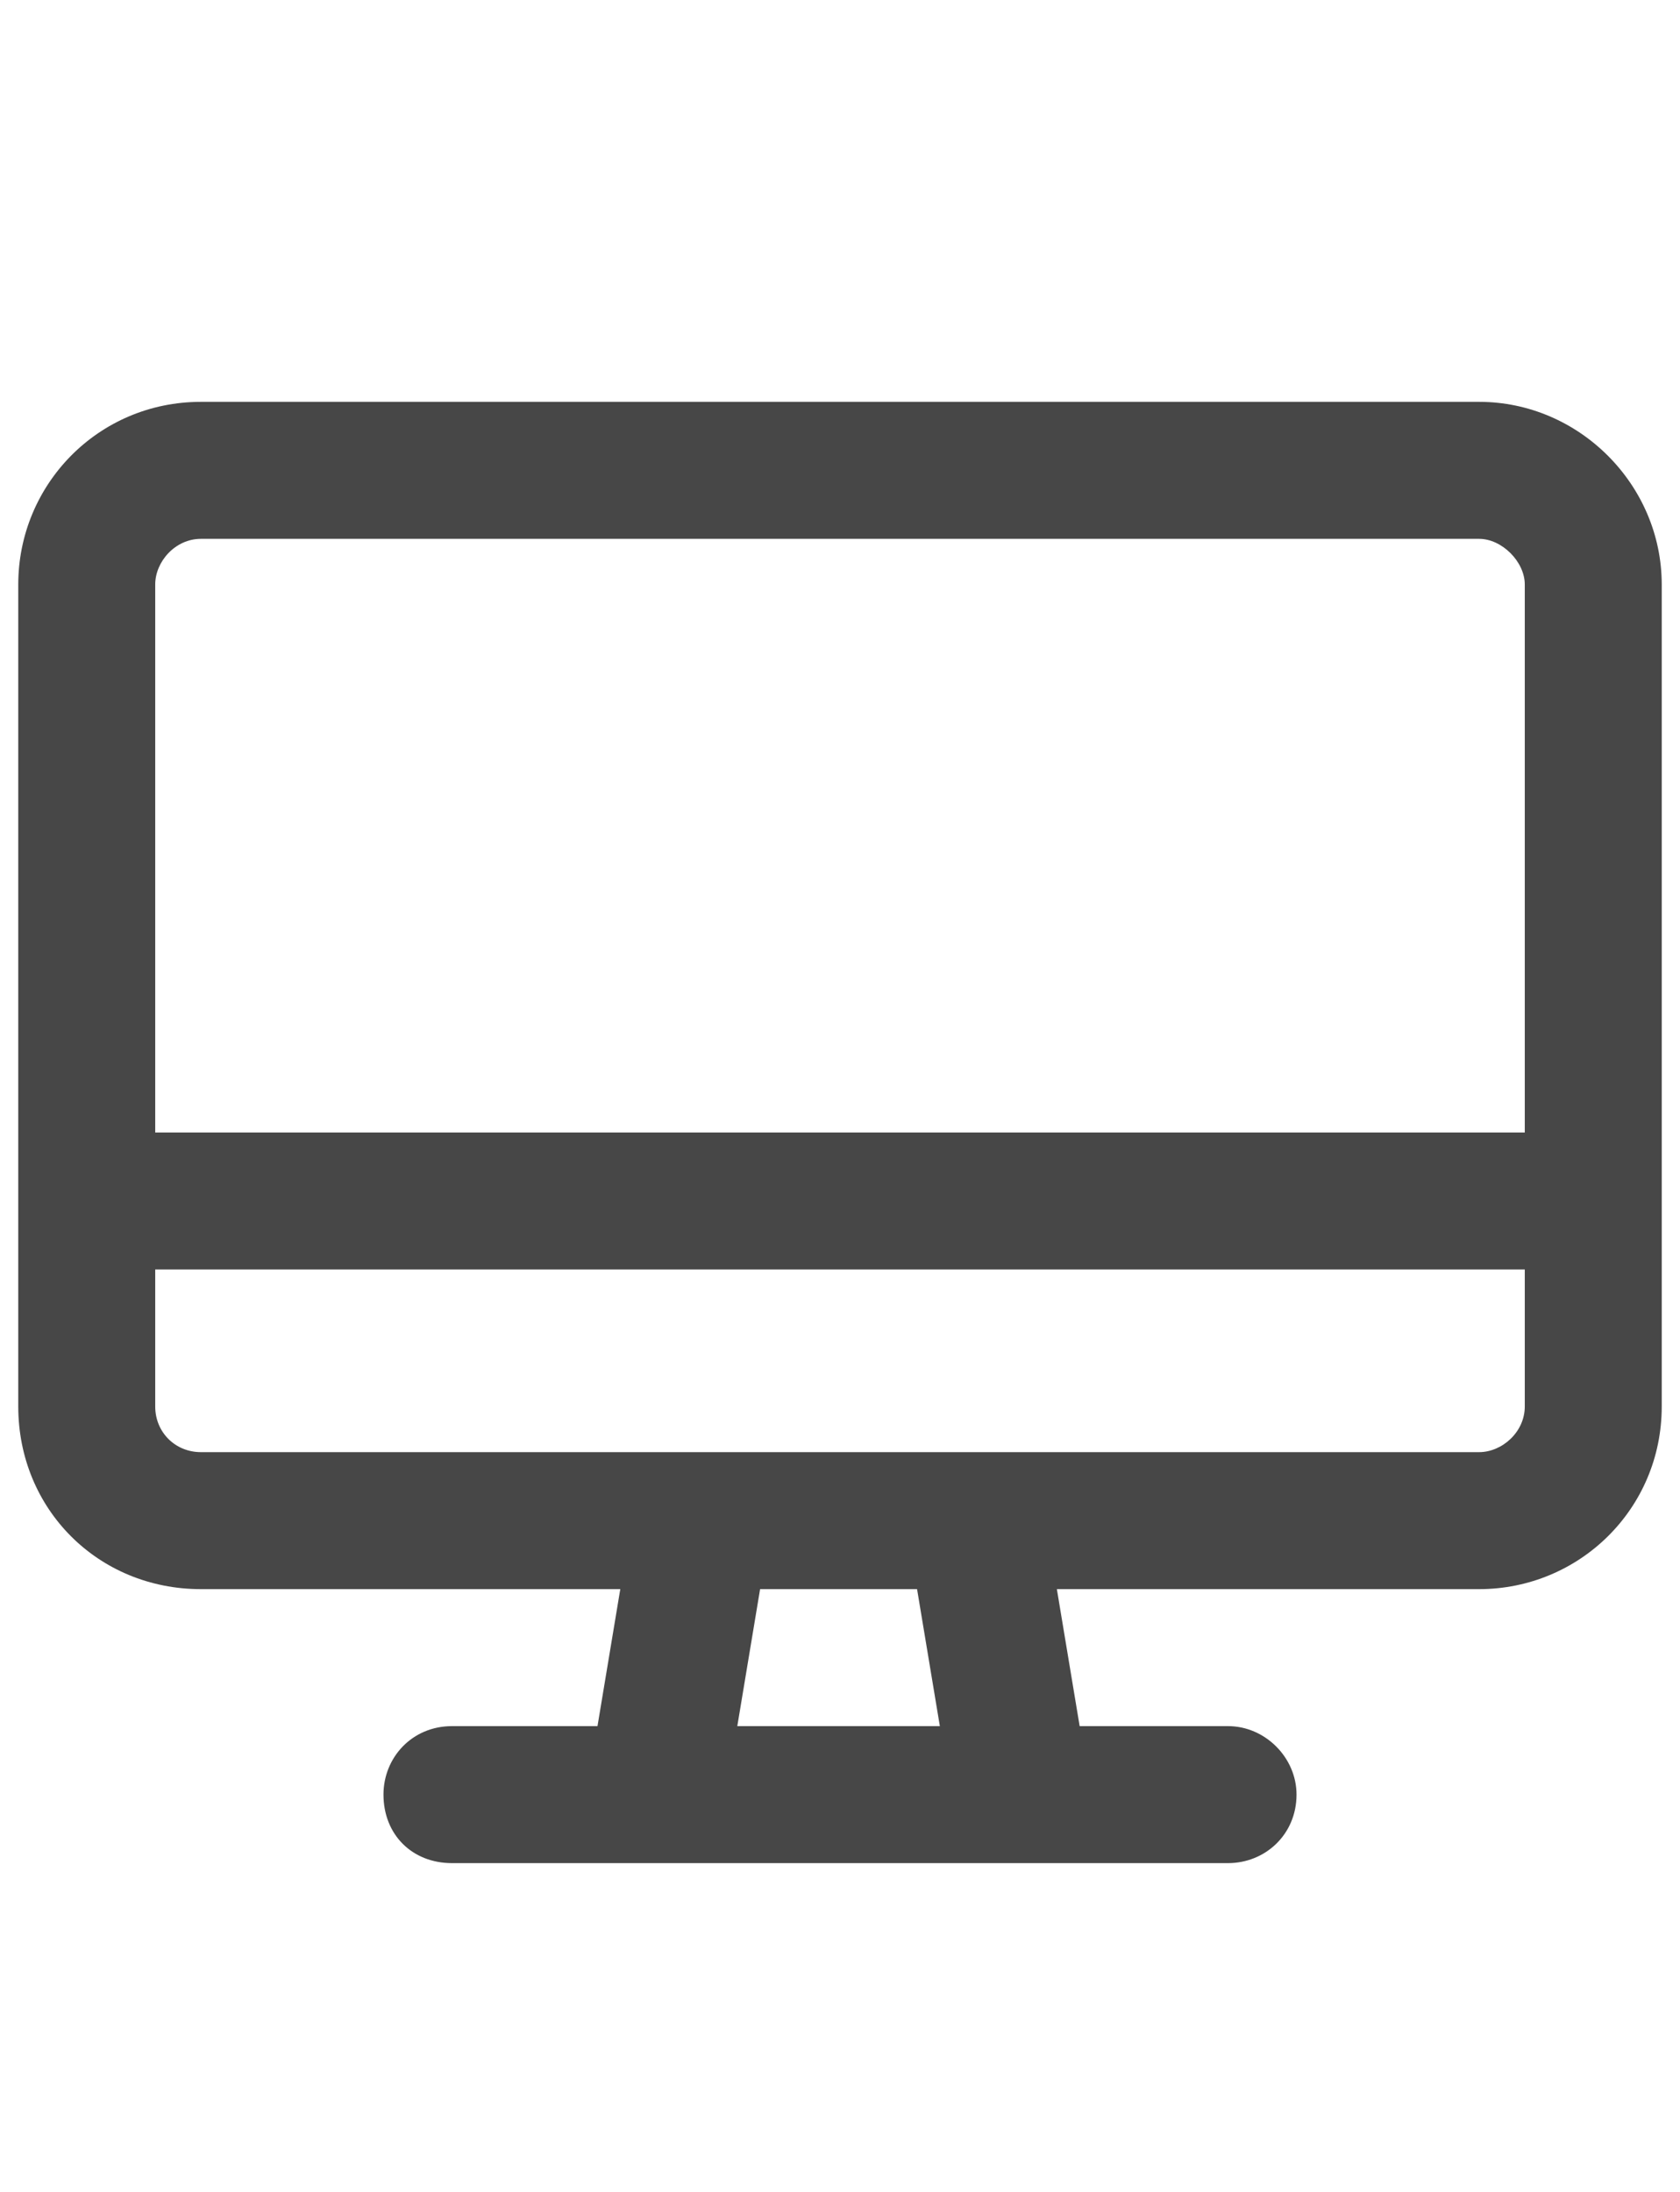 <svg width="23" height="30" viewBox="0 0 23 30" fill="none" xmlns="http://www.w3.org/2000/svg">
<g id="label-paired / lg / desktop-lg / bold" clip-path="url(#clip0_2981_935)">
<path id="icon" d="M20.25 7.375H2.75C2.398 7.375 2.125 7.688 2.125 8V15.5H20.875V8C20.875 7.688 20.562 7.375 20.25 7.375ZM22.75 15.5V17.375V19.25C22.75 20.656 21.617 21.75 20.25 21.75H14.469L14.781 23.625H16.812C17.32 23.625 17.75 24.055 17.75 24.562C17.75 25.109 17.32 25.5 16.812 25.5H14H9H6.188C5.641 25.5 5.25 25.109 5.25 24.562C5.25 24.055 5.641 23.625 6.188 23.625H8.18L8.492 21.75H2.75C1.344 21.75 0.25 20.656 0.25 19.25V17.375V15.5V8C0.25 6.633 1.344 5.5 2.75 5.5H20.25C21.617 5.5 22.75 6.633 22.75 8V15.5ZM2.125 17.375V19.25C2.125 19.602 2.398 19.875 2.75 19.875H9.586H9.625H13.336H13.375H20.25C20.562 19.875 20.875 19.602 20.875 19.25V17.375H2.125ZM10.094 23.625H12.867L12.555 21.75H10.406L10.094 23.625Z" fill="black" fill-opacity="0.72"/>
</g>
<defs>
<clipPath id="clip0_2981_935">
<rect width="23" height="30" fill="white"/>
</clipPath>
</defs>
</svg>
